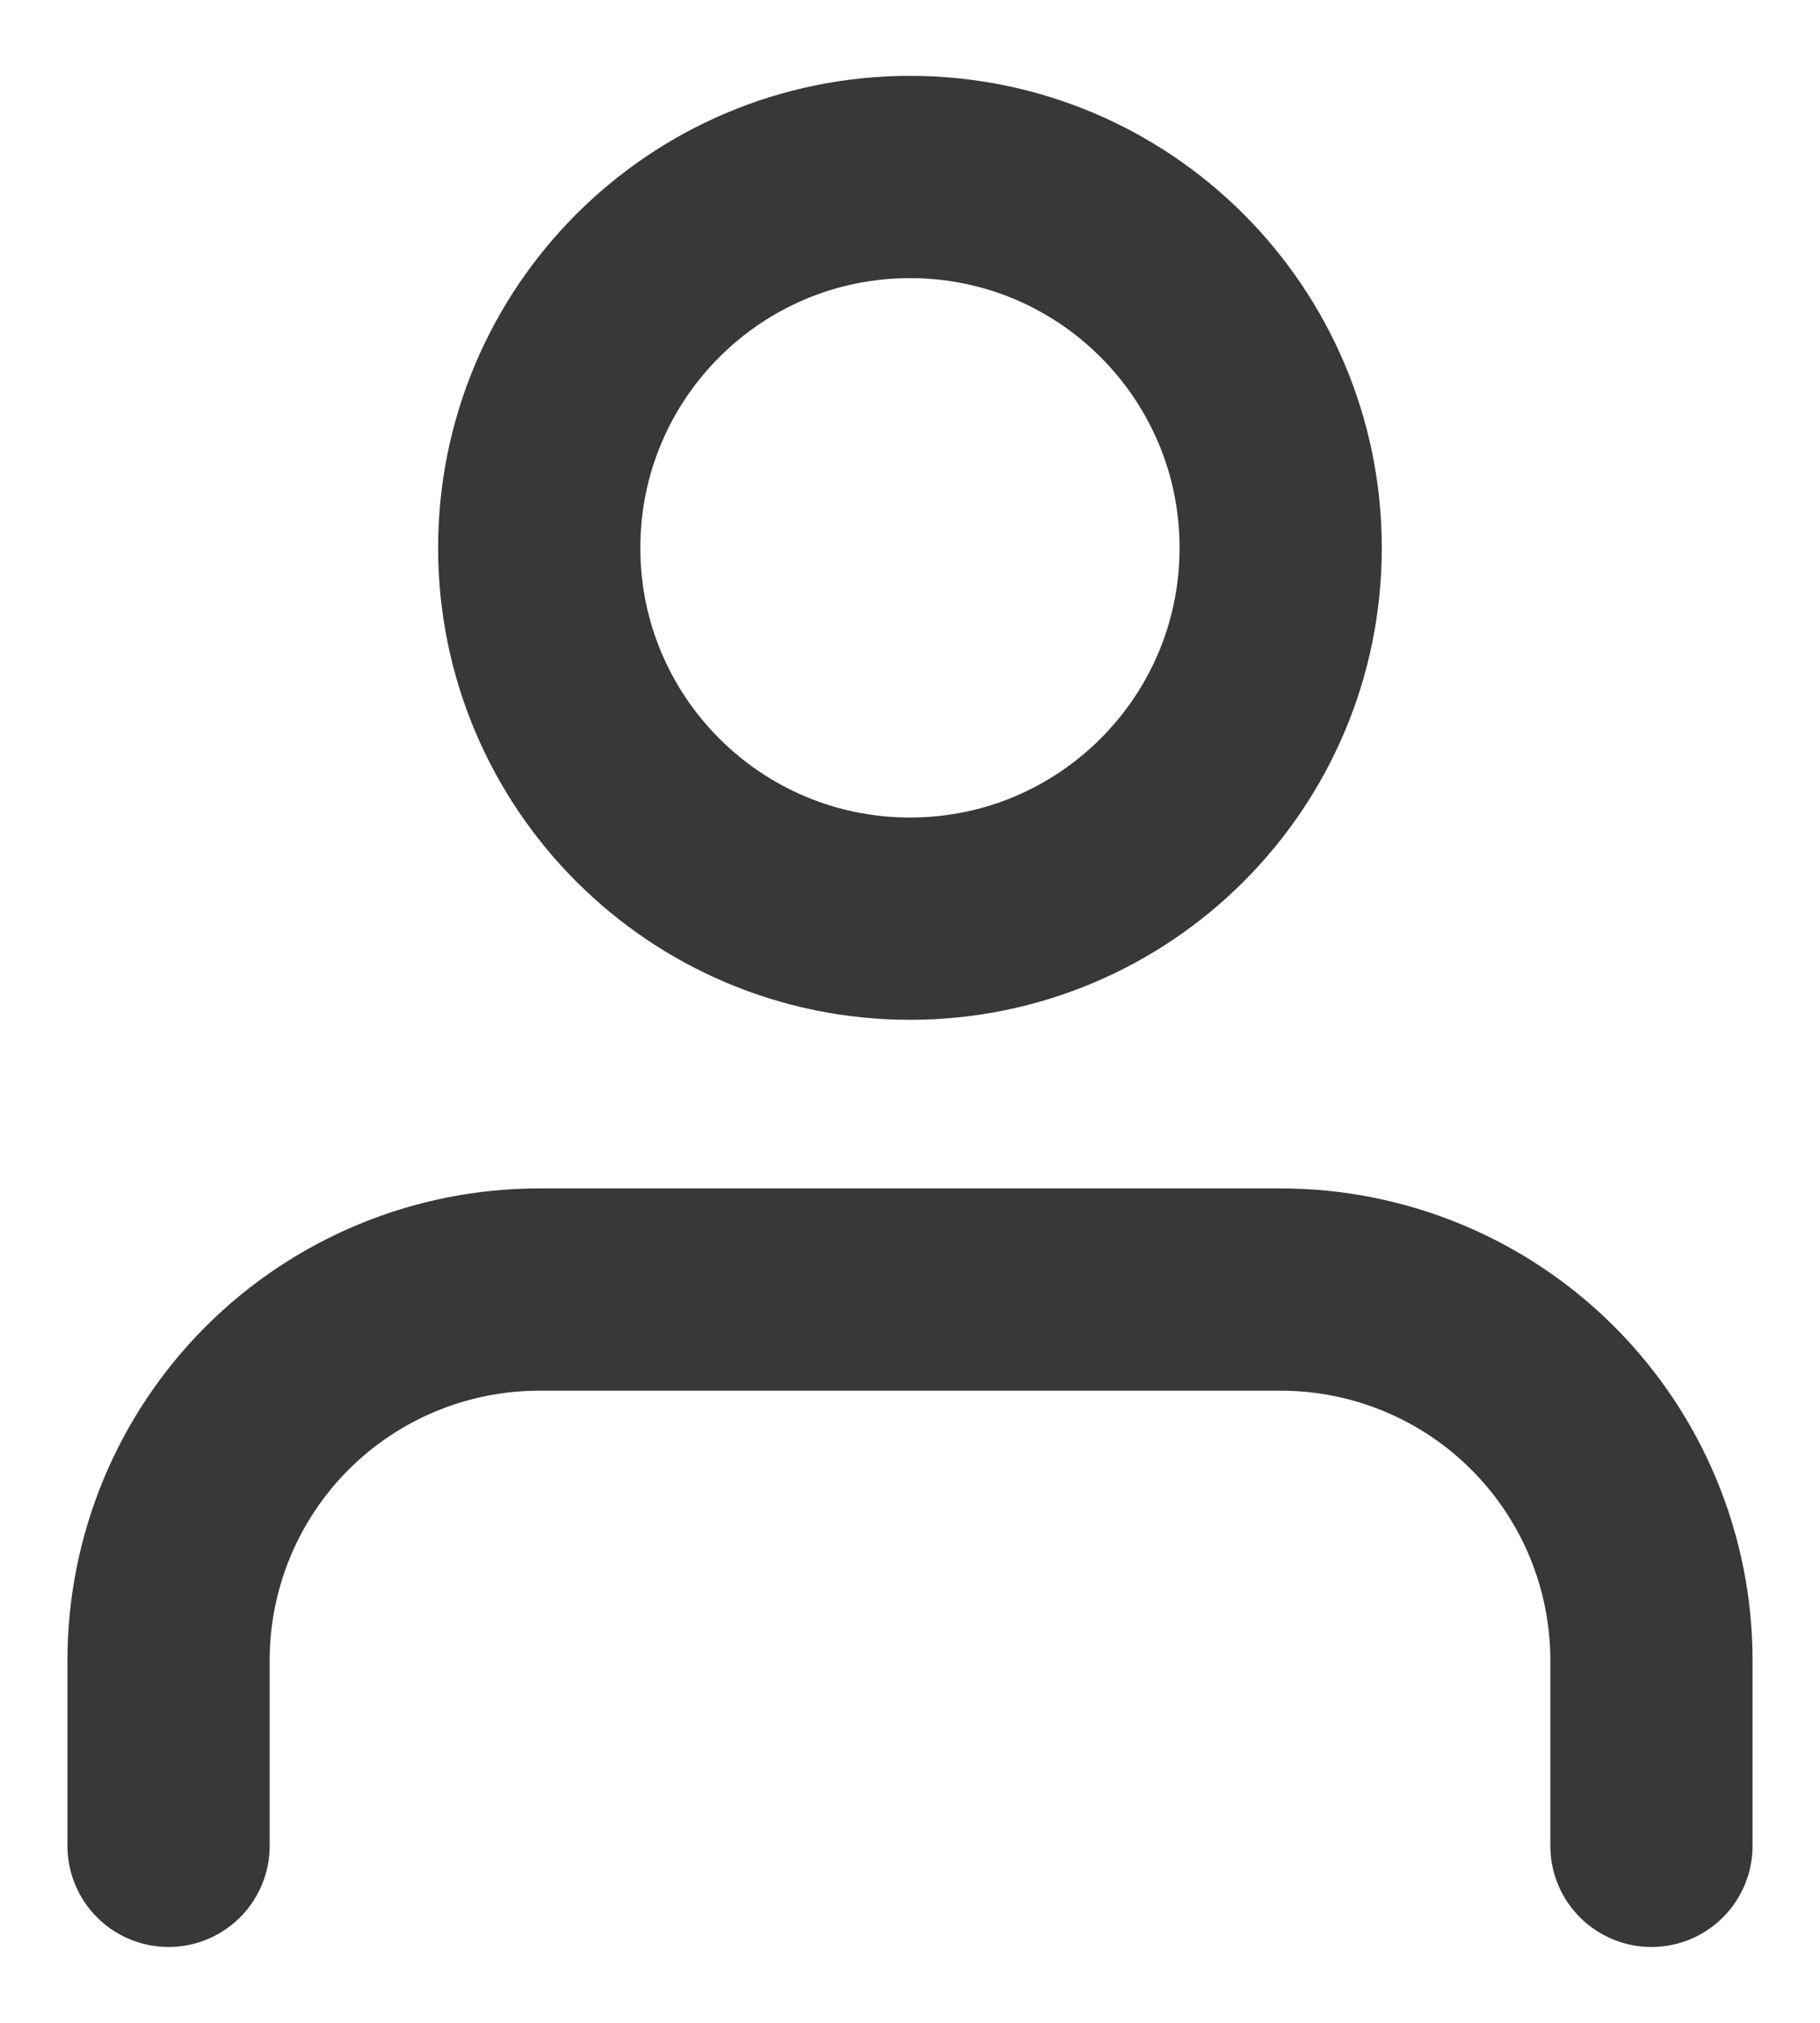 <svg width="18" height="20" viewBox="0 0 18 20" fill="none" xmlns="http://www.w3.org/2000/svg">
<path d="M16.333 18.25V16.417C16.333 15.444 15.947 14.512 15.259 13.824C14.572 13.136 13.639 12.75 12.666 12.75H5.333C4.361 12.75 3.428 13.136 2.74 13.824C2.053 14.512 1.667 15.444 1.667 16.417V18.25M12.666 5.417C12.666 7.442 11.025 9.083 9 9.083C6.975 9.083 5.333 7.442 5.333 5.417C5.333 3.392 6.975 1.75 9 1.75C11.025 1.75 12.666 3.392 12.666 5.417Z" stroke="#383838" stroke-width="2" stroke-linecap="round" stroke-linejoin="round"/>
</svg>
